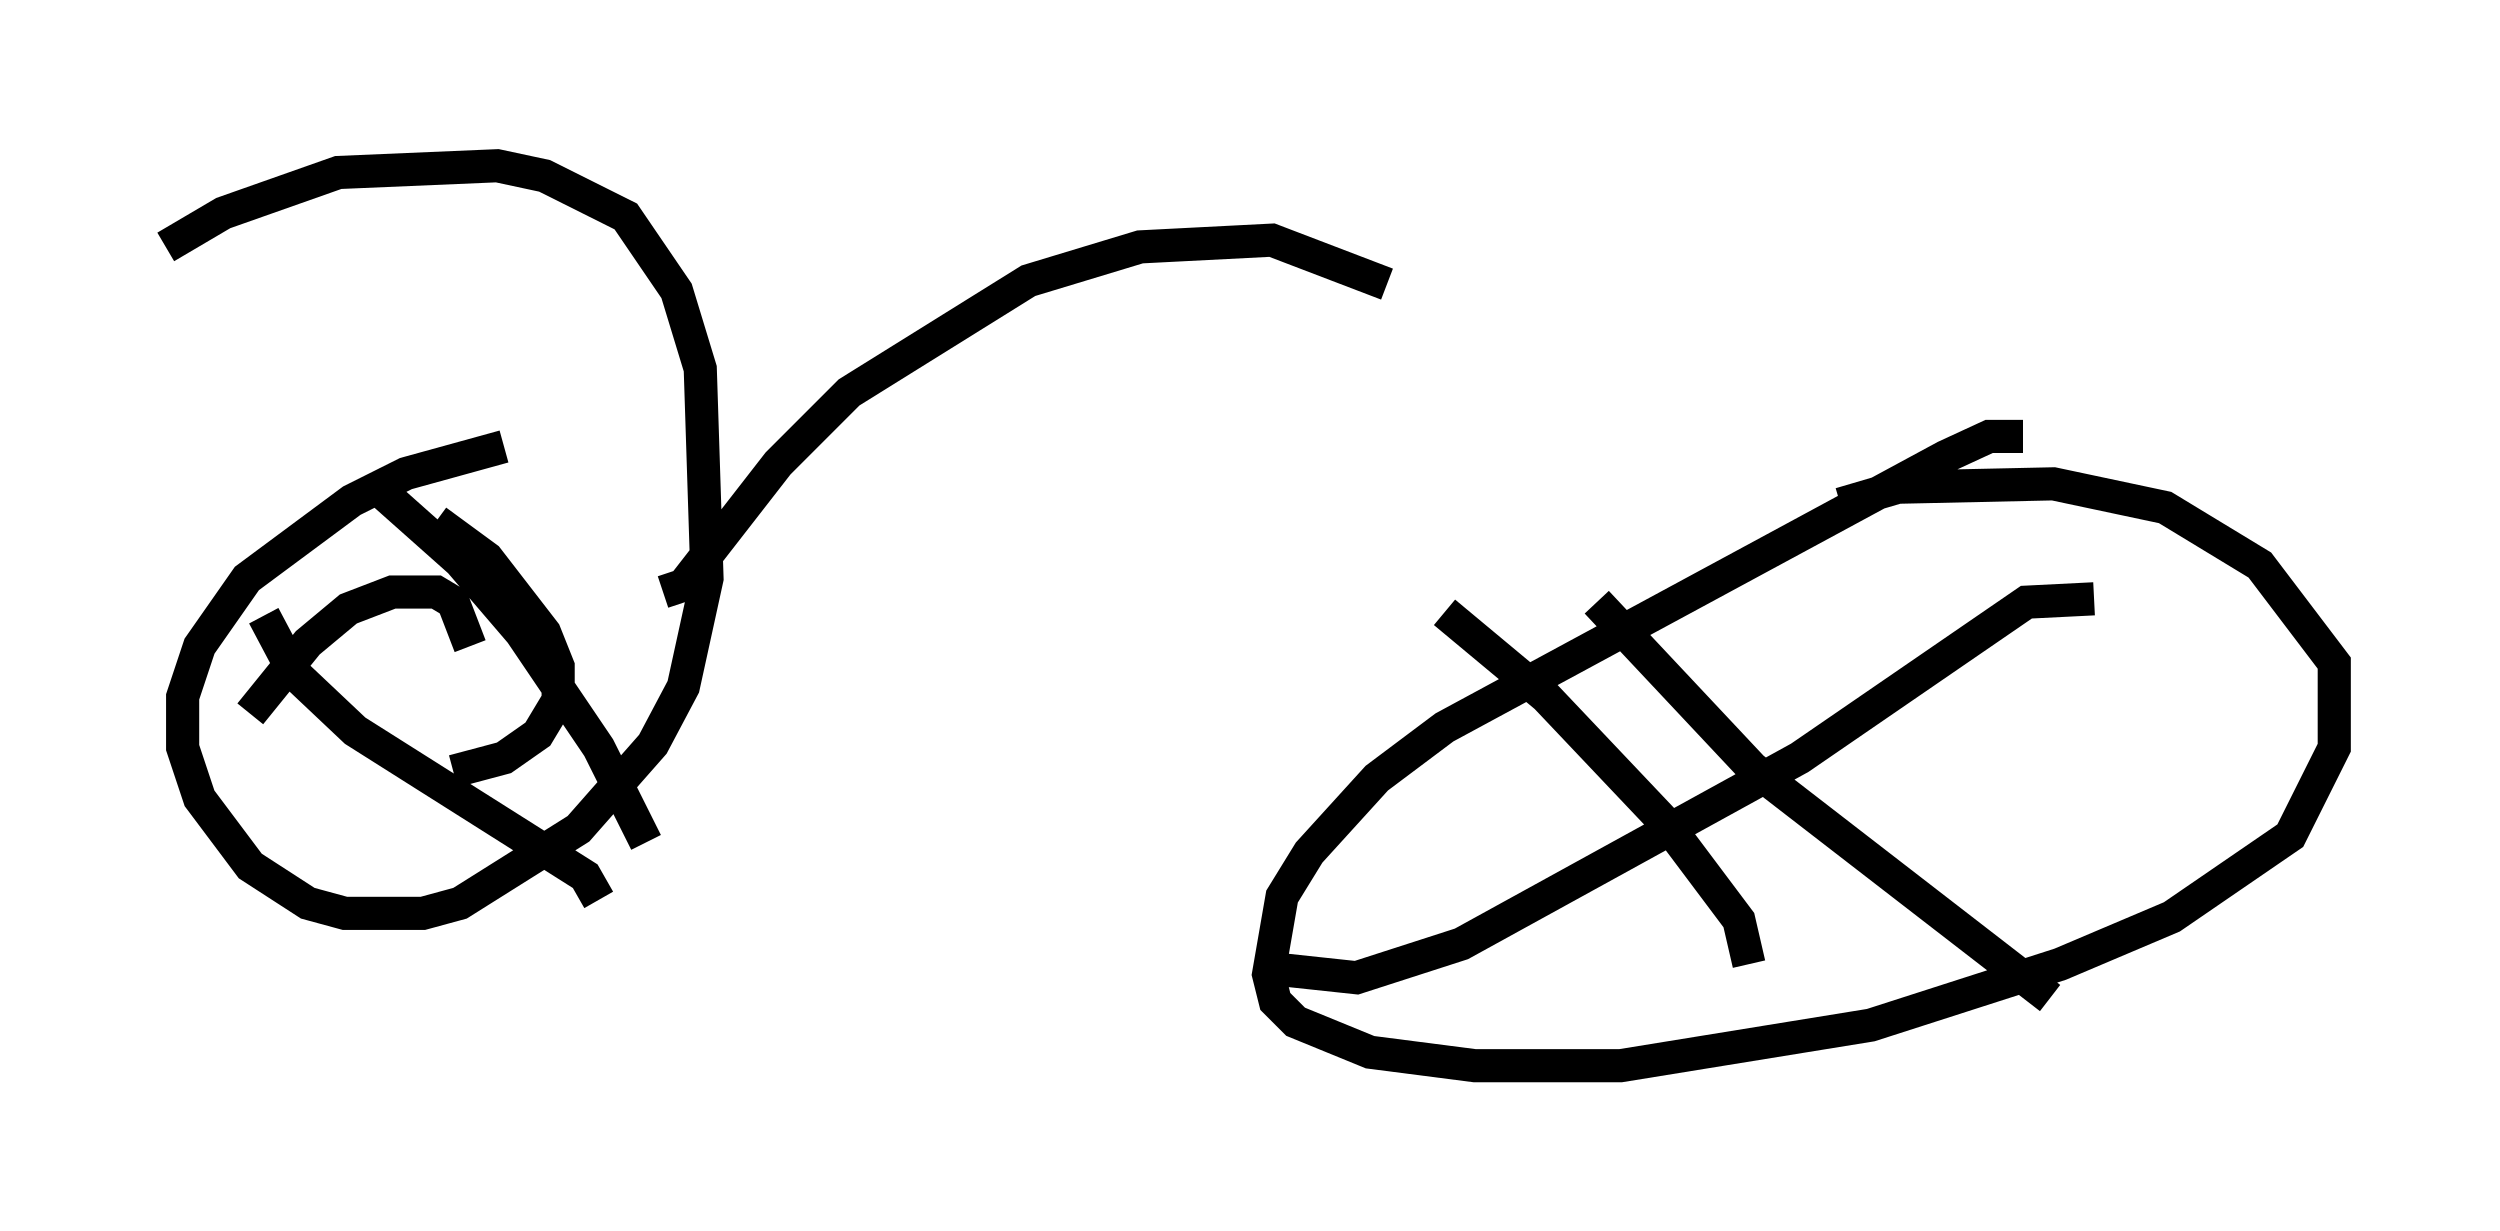 <?xml version="1.0" encoding="utf-8" ?>
<svg baseProfile="full" height="37.154" version="1.1" width="75.436" xmlns="http://www.w3.org/2000/svg" xmlns:ev="http://www.w3.org/2001/xml-events" xmlns:xlink="http://www.w3.org/1999/xlink"><defs /><rect fill="white" height="37.154" width="75.436" x="0" y="0" /><path d="M17.25, 13.473 m-2.042, 0.0 l-2.96, 0.817 -1.633, 0.817 l-3.165, 2.348 -1.429, 2.042 l-0.51, 1.531 0.0, 1.531 l0.51, 1.531 1.531, 2.042 l1.735, 1.123 1.123, 0.306 l2.348, 0.0 1.123, -0.306 l3.573, -2.246 2.246, -2.552 l0.919, -1.735 0.715, -3.267 l-0.204, -6.329 -0.715, -2.348 l-1.531, -2.246 -2.45, -1.225 l-1.429, -0.306 -4.798, 0.204 l-3.471, 1.225 -1.735, 1.021 m8.167, 8.269 l1.531, 1.123 1.735, 2.246 l0.408, 1.021 0.0, 1.021 l-0.613, 1.021 -1.021, 0.715 l-1.531, 0.408 m-6.125, -1.735 l1.735, -2.144 1.225, -1.021 l1.327, -0.51 1.327, 0.0 l0.51, 0.306 0.51, 1.327 m-6.227, -0.919 l0.919, 1.735 1.838, 1.735 l6.942, 4.39 0.408, 0.715 m1.429, -1.735 l-1.429, -2.858 -2.348, -3.471 l-1.838, -2.144 -2.756, -2.45 m49.919, -1.327 l-1.021, 0.0 -1.327, 0.613 l-15.109, 8.167 -2.042, 1.531 l-2.042, 2.246 -0.817, 1.327 l-0.408, 2.348 0.204, 0.817 l0.613, 0.613 2.246, 0.919 l3.165, 0.408 4.39, 0.0 l7.554, -1.225 5.717, -1.838 l3.369, -1.429 3.573, -2.45 l1.327, -2.654 0.0, -2.552 l-2.246, -2.96 -2.858, -1.735 l-3.369, -0.715 -4.696, 0.102 l-1.735, 0.51 m-7.35, 2.96 l4.696, 5.002 8.983, 6.942 m-23.786, -0.919 l2.858, 0.306 3.165, -1.021 l10.208, -5.615 6.84, -4.696 l2.042, -0.102 m-19.6, 0.408 l3.063, 2.552 3.675, 3.879 l2.144, 2.858 0.306, 1.327 m-32.769, -11.229 l0.613, -0.204 2.858, -3.675 l2.144, -2.144 5.41, -3.369 l3.369, -1.021 3.981, -0.204 l3.471, 1.327 " fill="none" stroke="black" stroke-width="1" /></svg>
